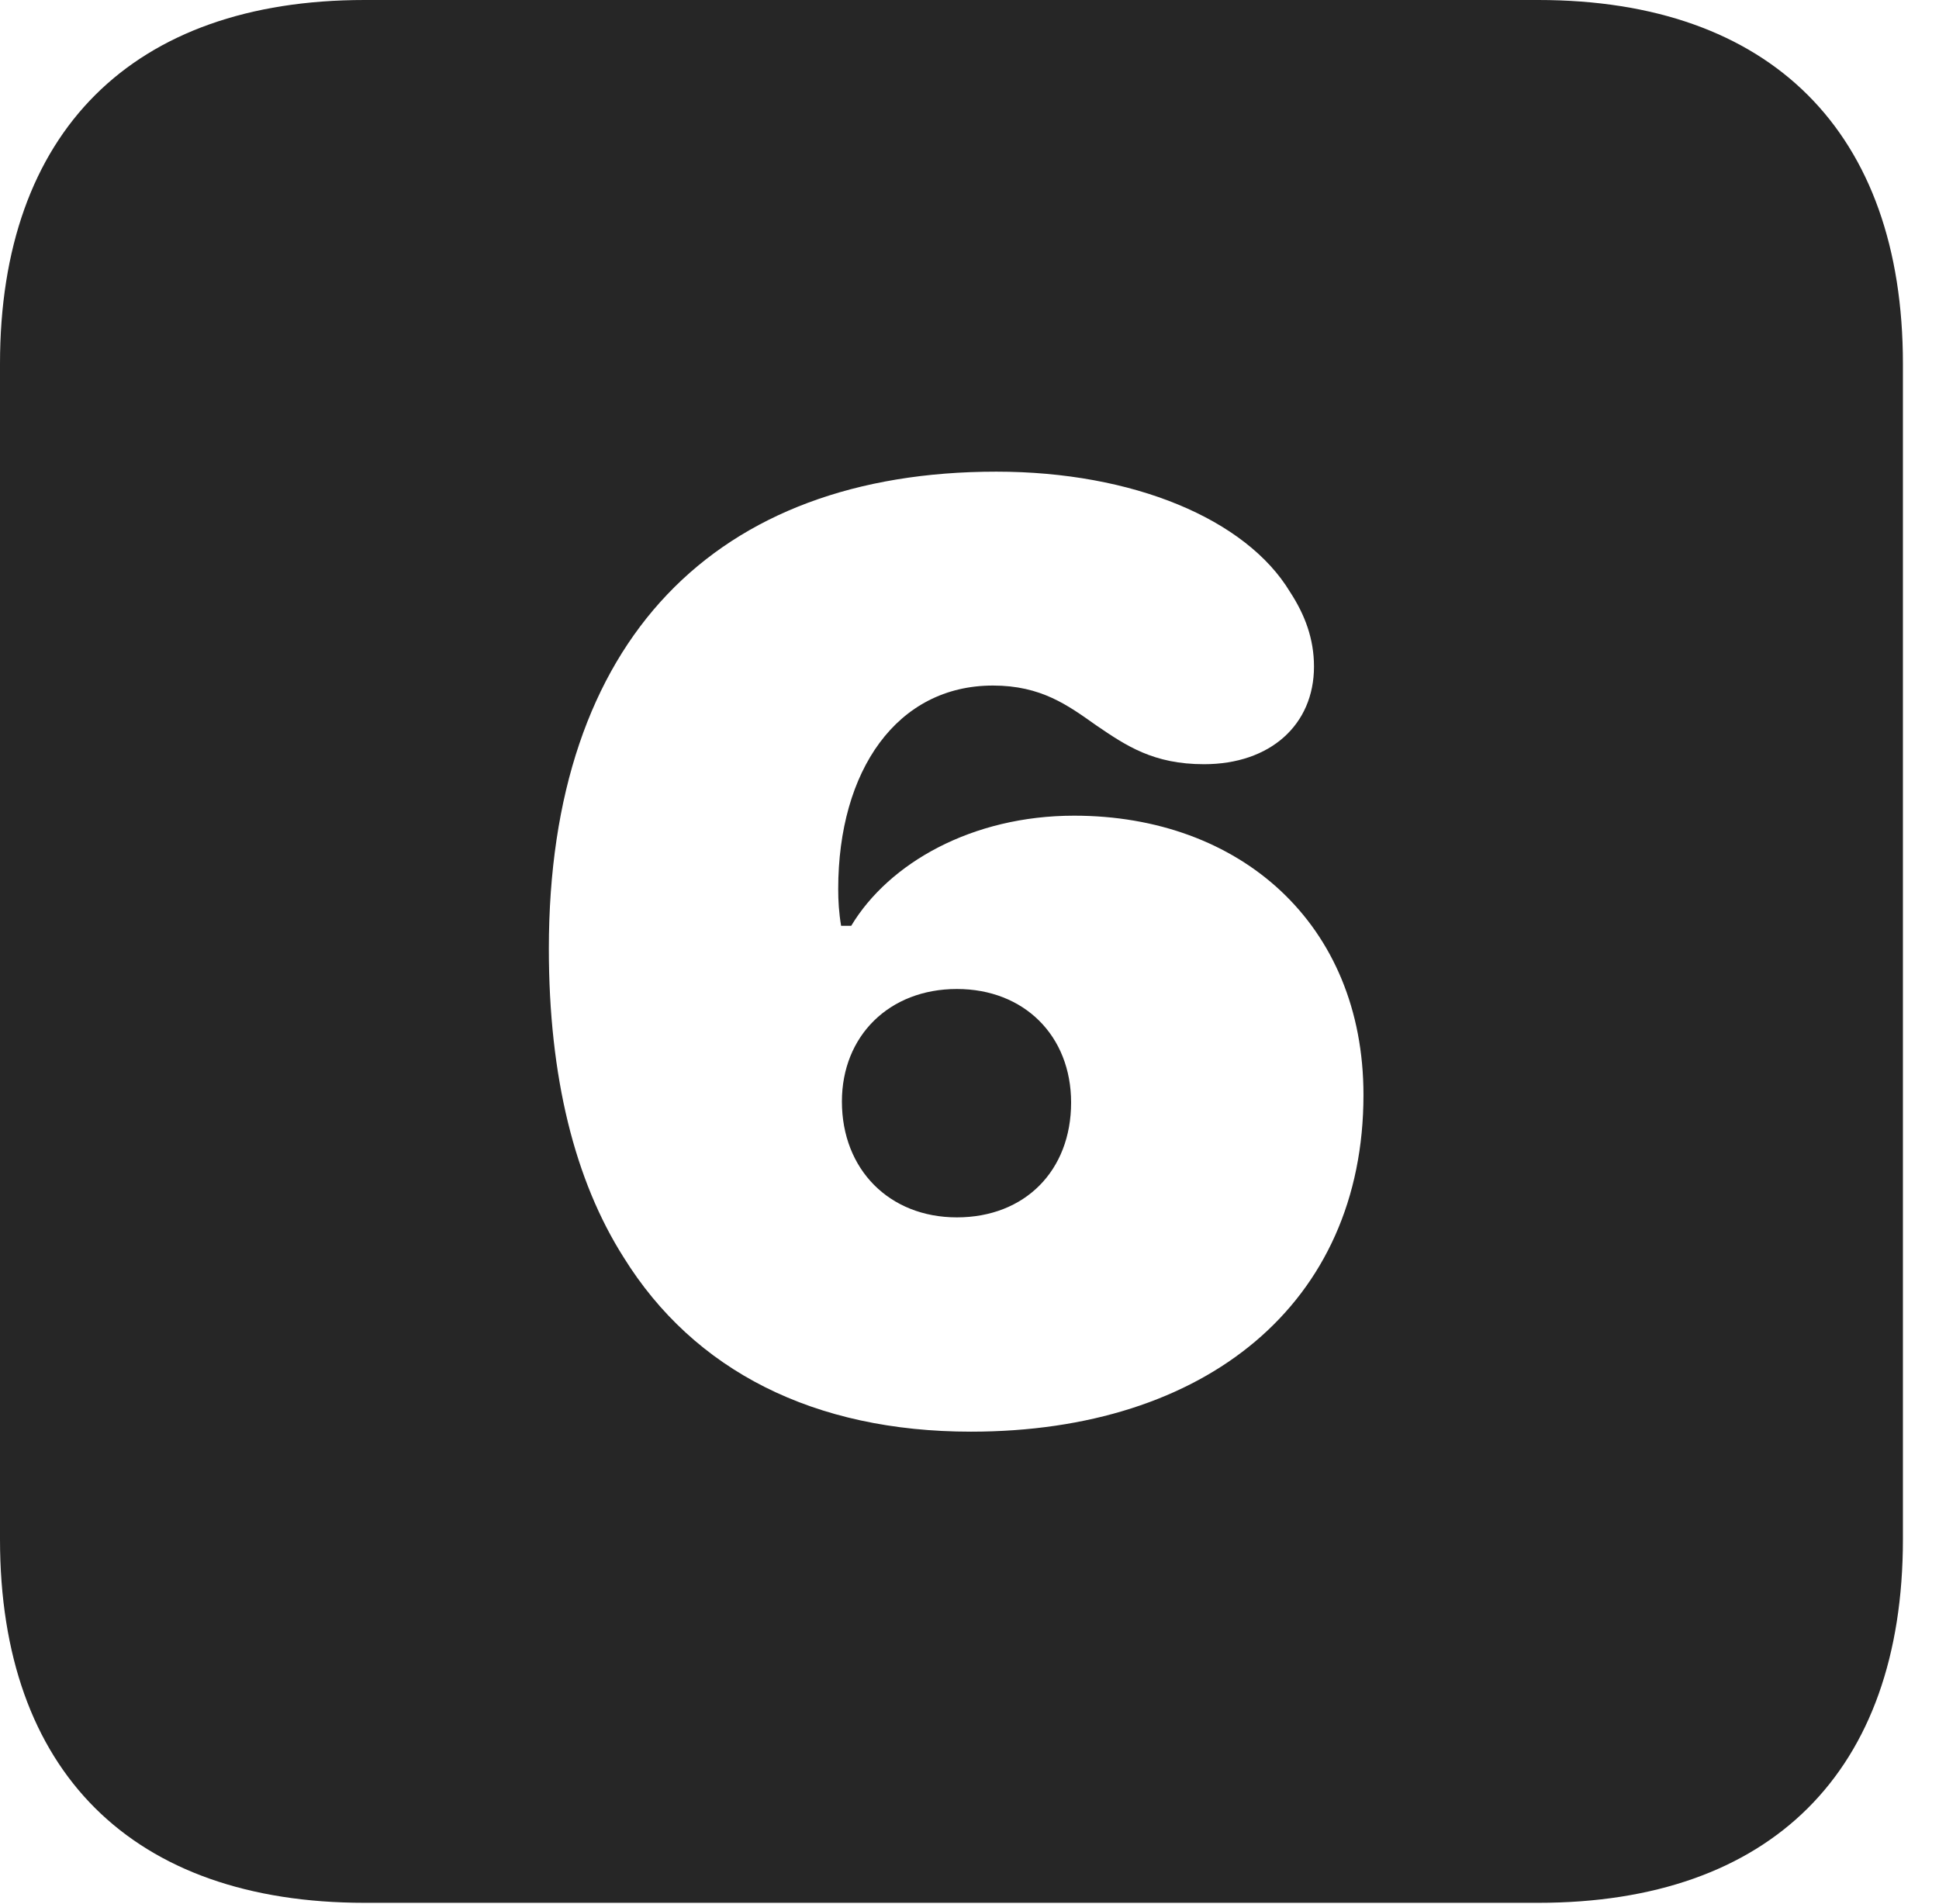 <?xml version="1.0" encoding="UTF-8"?>
<!--Generator: Apple Native CoreSVG 326-->
<!DOCTYPE svg PUBLIC "-//W3C//DTD SVG 1.1//EN" "http://www.w3.org/Graphics/SVG/1.1/DTD/svg11.dtd">
<svg version="1.1" xmlns="http://www.w3.org/2000/svg" xmlns:xlink="http://www.w3.org/1999/xlink"
       viewBox="0 0 19.399 19.053">
       <g>
              <rect height="19.053" opacity="0" width="19.399" x="0" y="0" />
              <path d="M19.038 3.639L19.038 15.401C19.038 17.726 17.716 19.038 15.39 19.038L3.648 19.038C1.324 19.038 0 17.726 0 15.401L0 3.639C0 1.322 1.324 0 3.648 0L15.39 0C17.716 0 19.038 1.322 19.038 3.639ZM5.491 9.492C5.491 10.775 5.75 11.81 6.24 12.581C6.944 13.715 8.144 14.324 9.714 14.324C12.066 14.324 13.641 13.038 13.641 10.955C13.641 9.242 12.405 8.161 10.746 8.161C9.726 8.161 8.893 8.635 8.516 9.263C8.489 9.263 8.435 9.263 8.415 9.263C8.393 9.132 8.386 9.014 8.386 8.895C8.386 7.707 8.975 6.859 9.934 6.859C10.418 6.859 10.684 7.057 10.97 7.259C11.268 7.462 11.54 7.646 12.046 7.646C12.708 7.646 13.146 7.252 13.146 6.669C13.146 6.391 13.055 6.15 12.906 5.922C12.467 5.194 11.336 4.719 9.968 4.719C7.16 4.719 5.491 6.402 5.491 9.492ZM10.716 11.031C10.716 11.713 10.253 12.18 9.573 12.18C8.898 12.18 8.423 11.701 8.423 11.021C8.423 10.365 8.896 9.895 9.573 9.895C10.246 9.895 10.716 10.363 10.716 11.031Z"
                     fill="currentColor" fill-opacity="0.85" />
       </g>
</svg>
